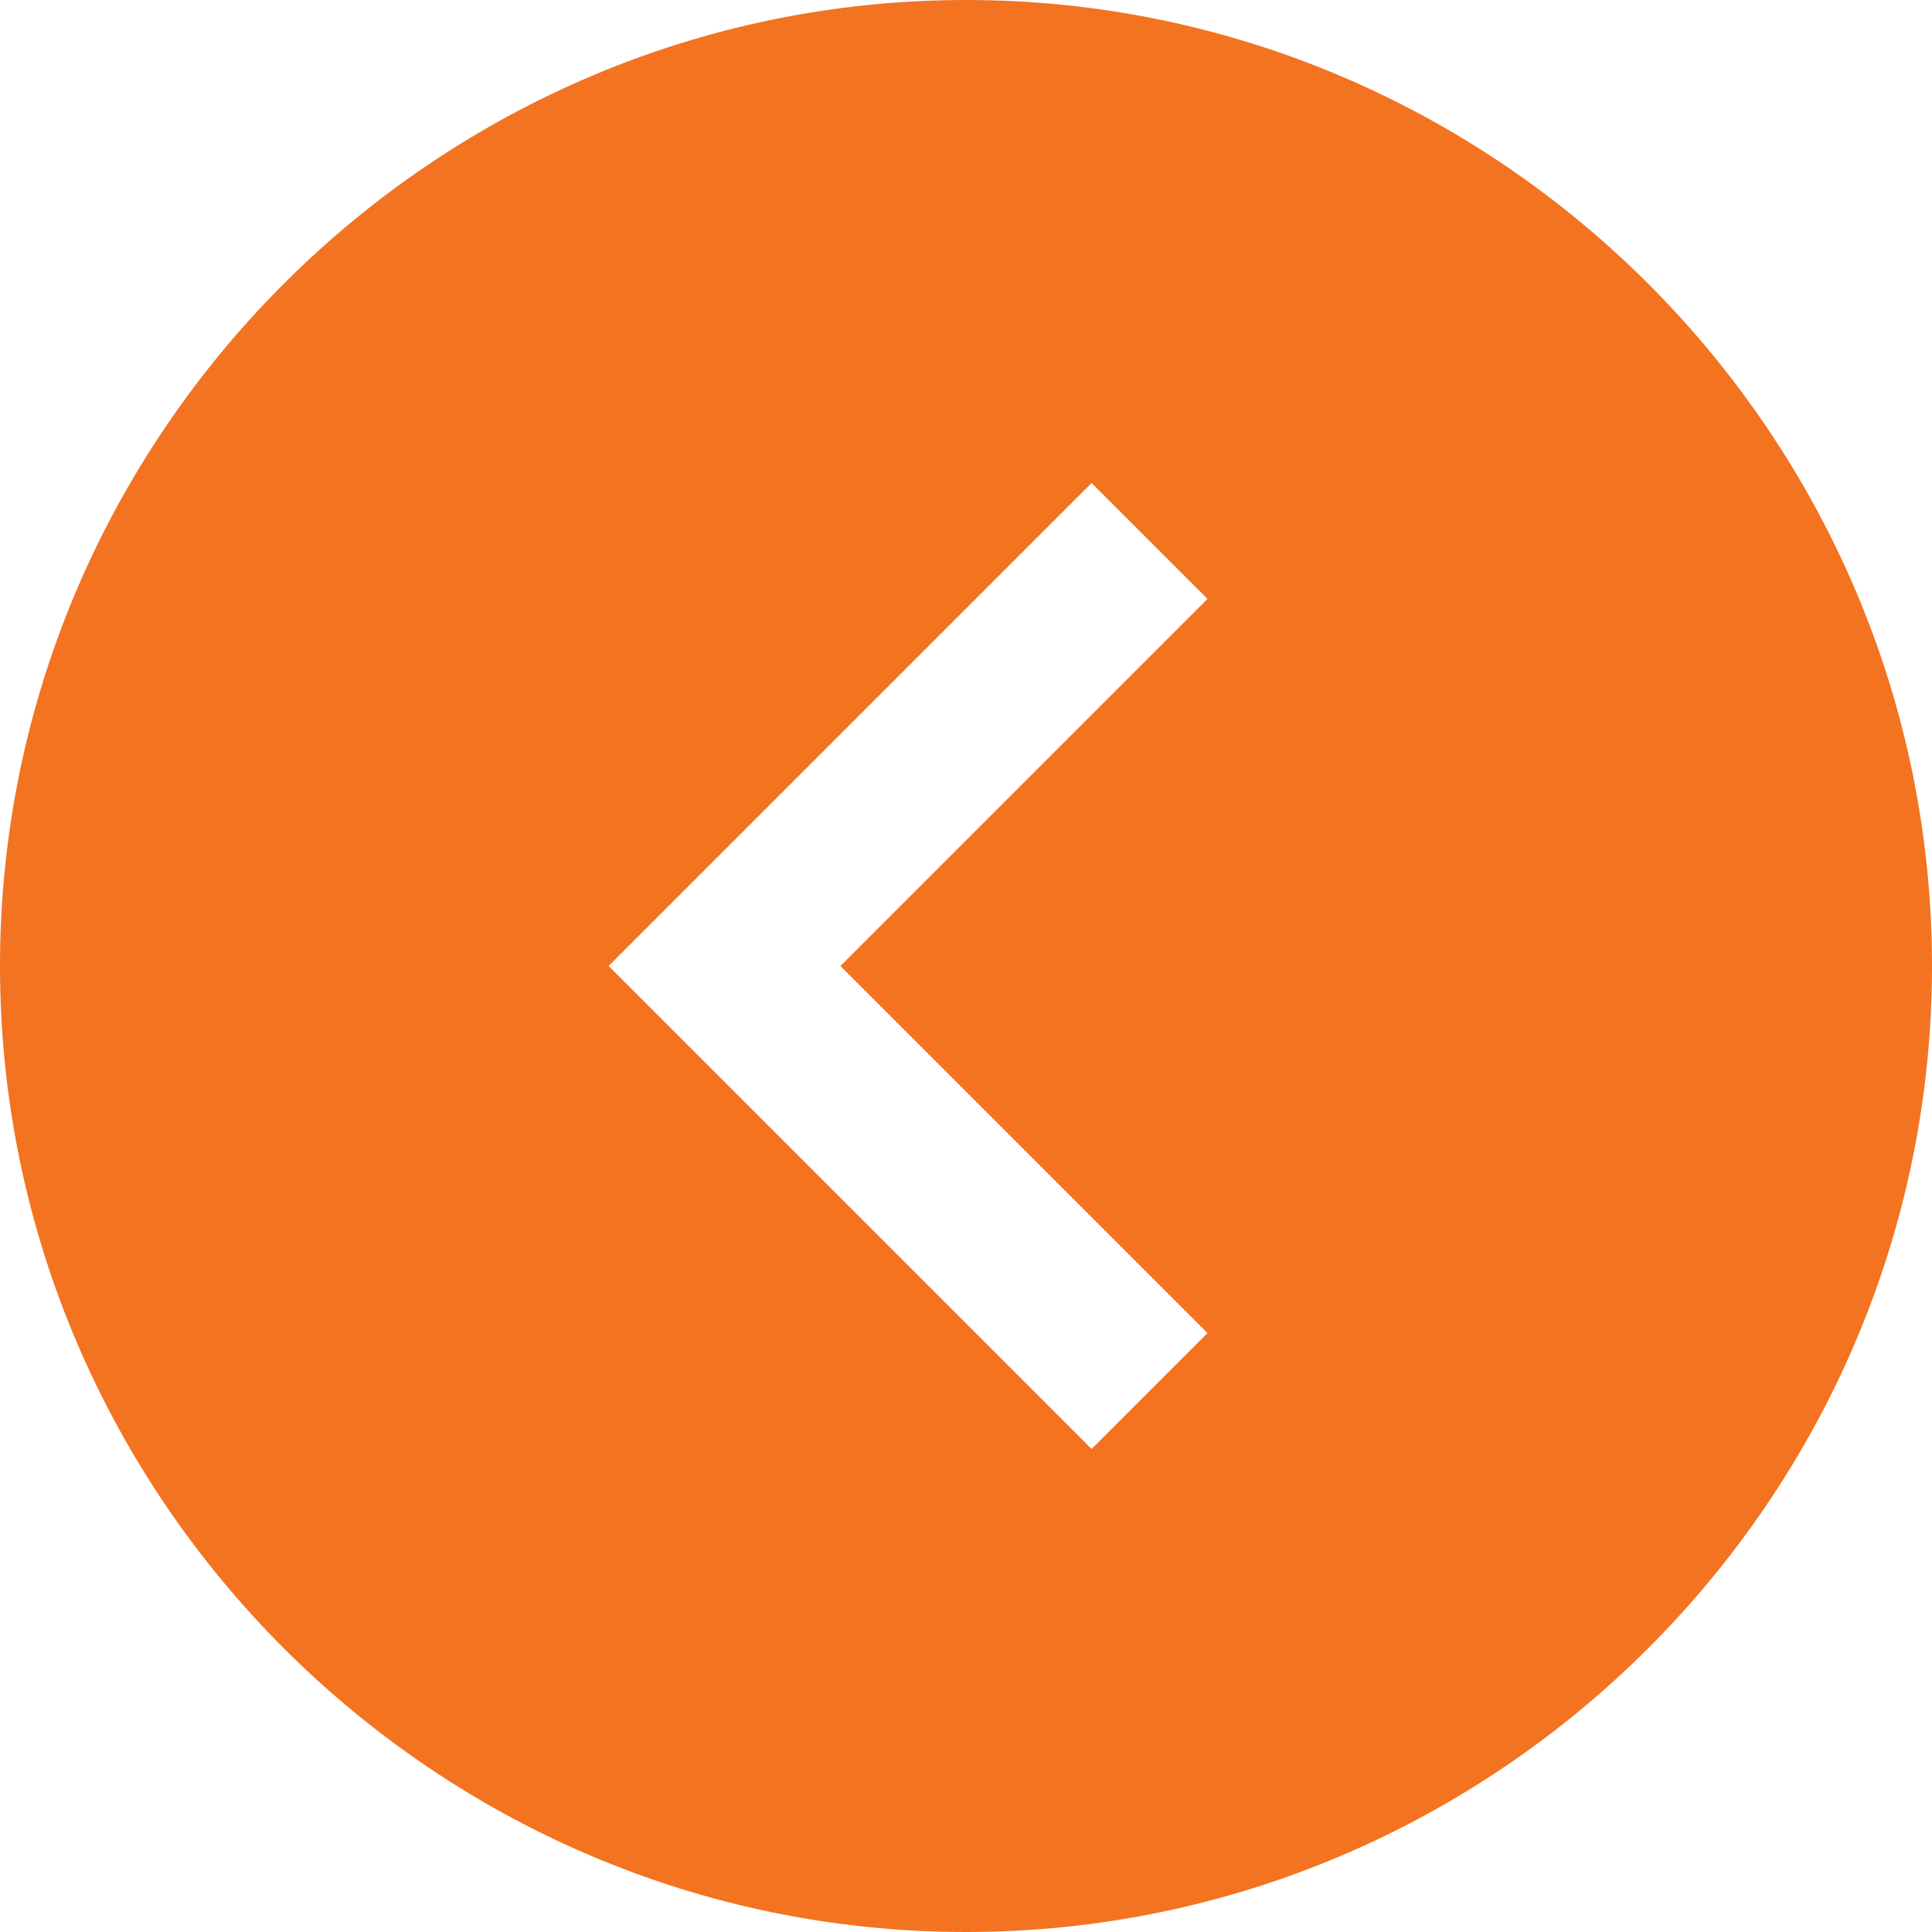 <?xml version="1.0" encoding="utf-8"?>
<!-- Generator: Adobe Illustrator 19.0.0, SVG Export Plug-In . SVG Version: 6.00 Build 0)  -->
<svg version="1.1" id="Layer_1" xmlns="http://www.w3.org/2000/svg" xmlns:xlink="http://www.w3.org/1999/xlink" x="0px" y="0px"
	 viewBox="-285 377 40 40" style="enable-background:new -285 377 40 40;" xml:space="preserve">
<style type="text/css">
	.st0{fill:#F37321;}
</style>
<path class="st0" d="M-285,397c0,11,9,20,20,20c11,0,20-9,20-20c0-11-9-20-20-20C-276,377-285,386-285,397z M-272.4,397l10-10
	l2.4,2.4l-7.6,7.6l7.6,7.6l-2.4,2.4C-262.4,407-272.4,397-272.4,397z"/>
</svg>
